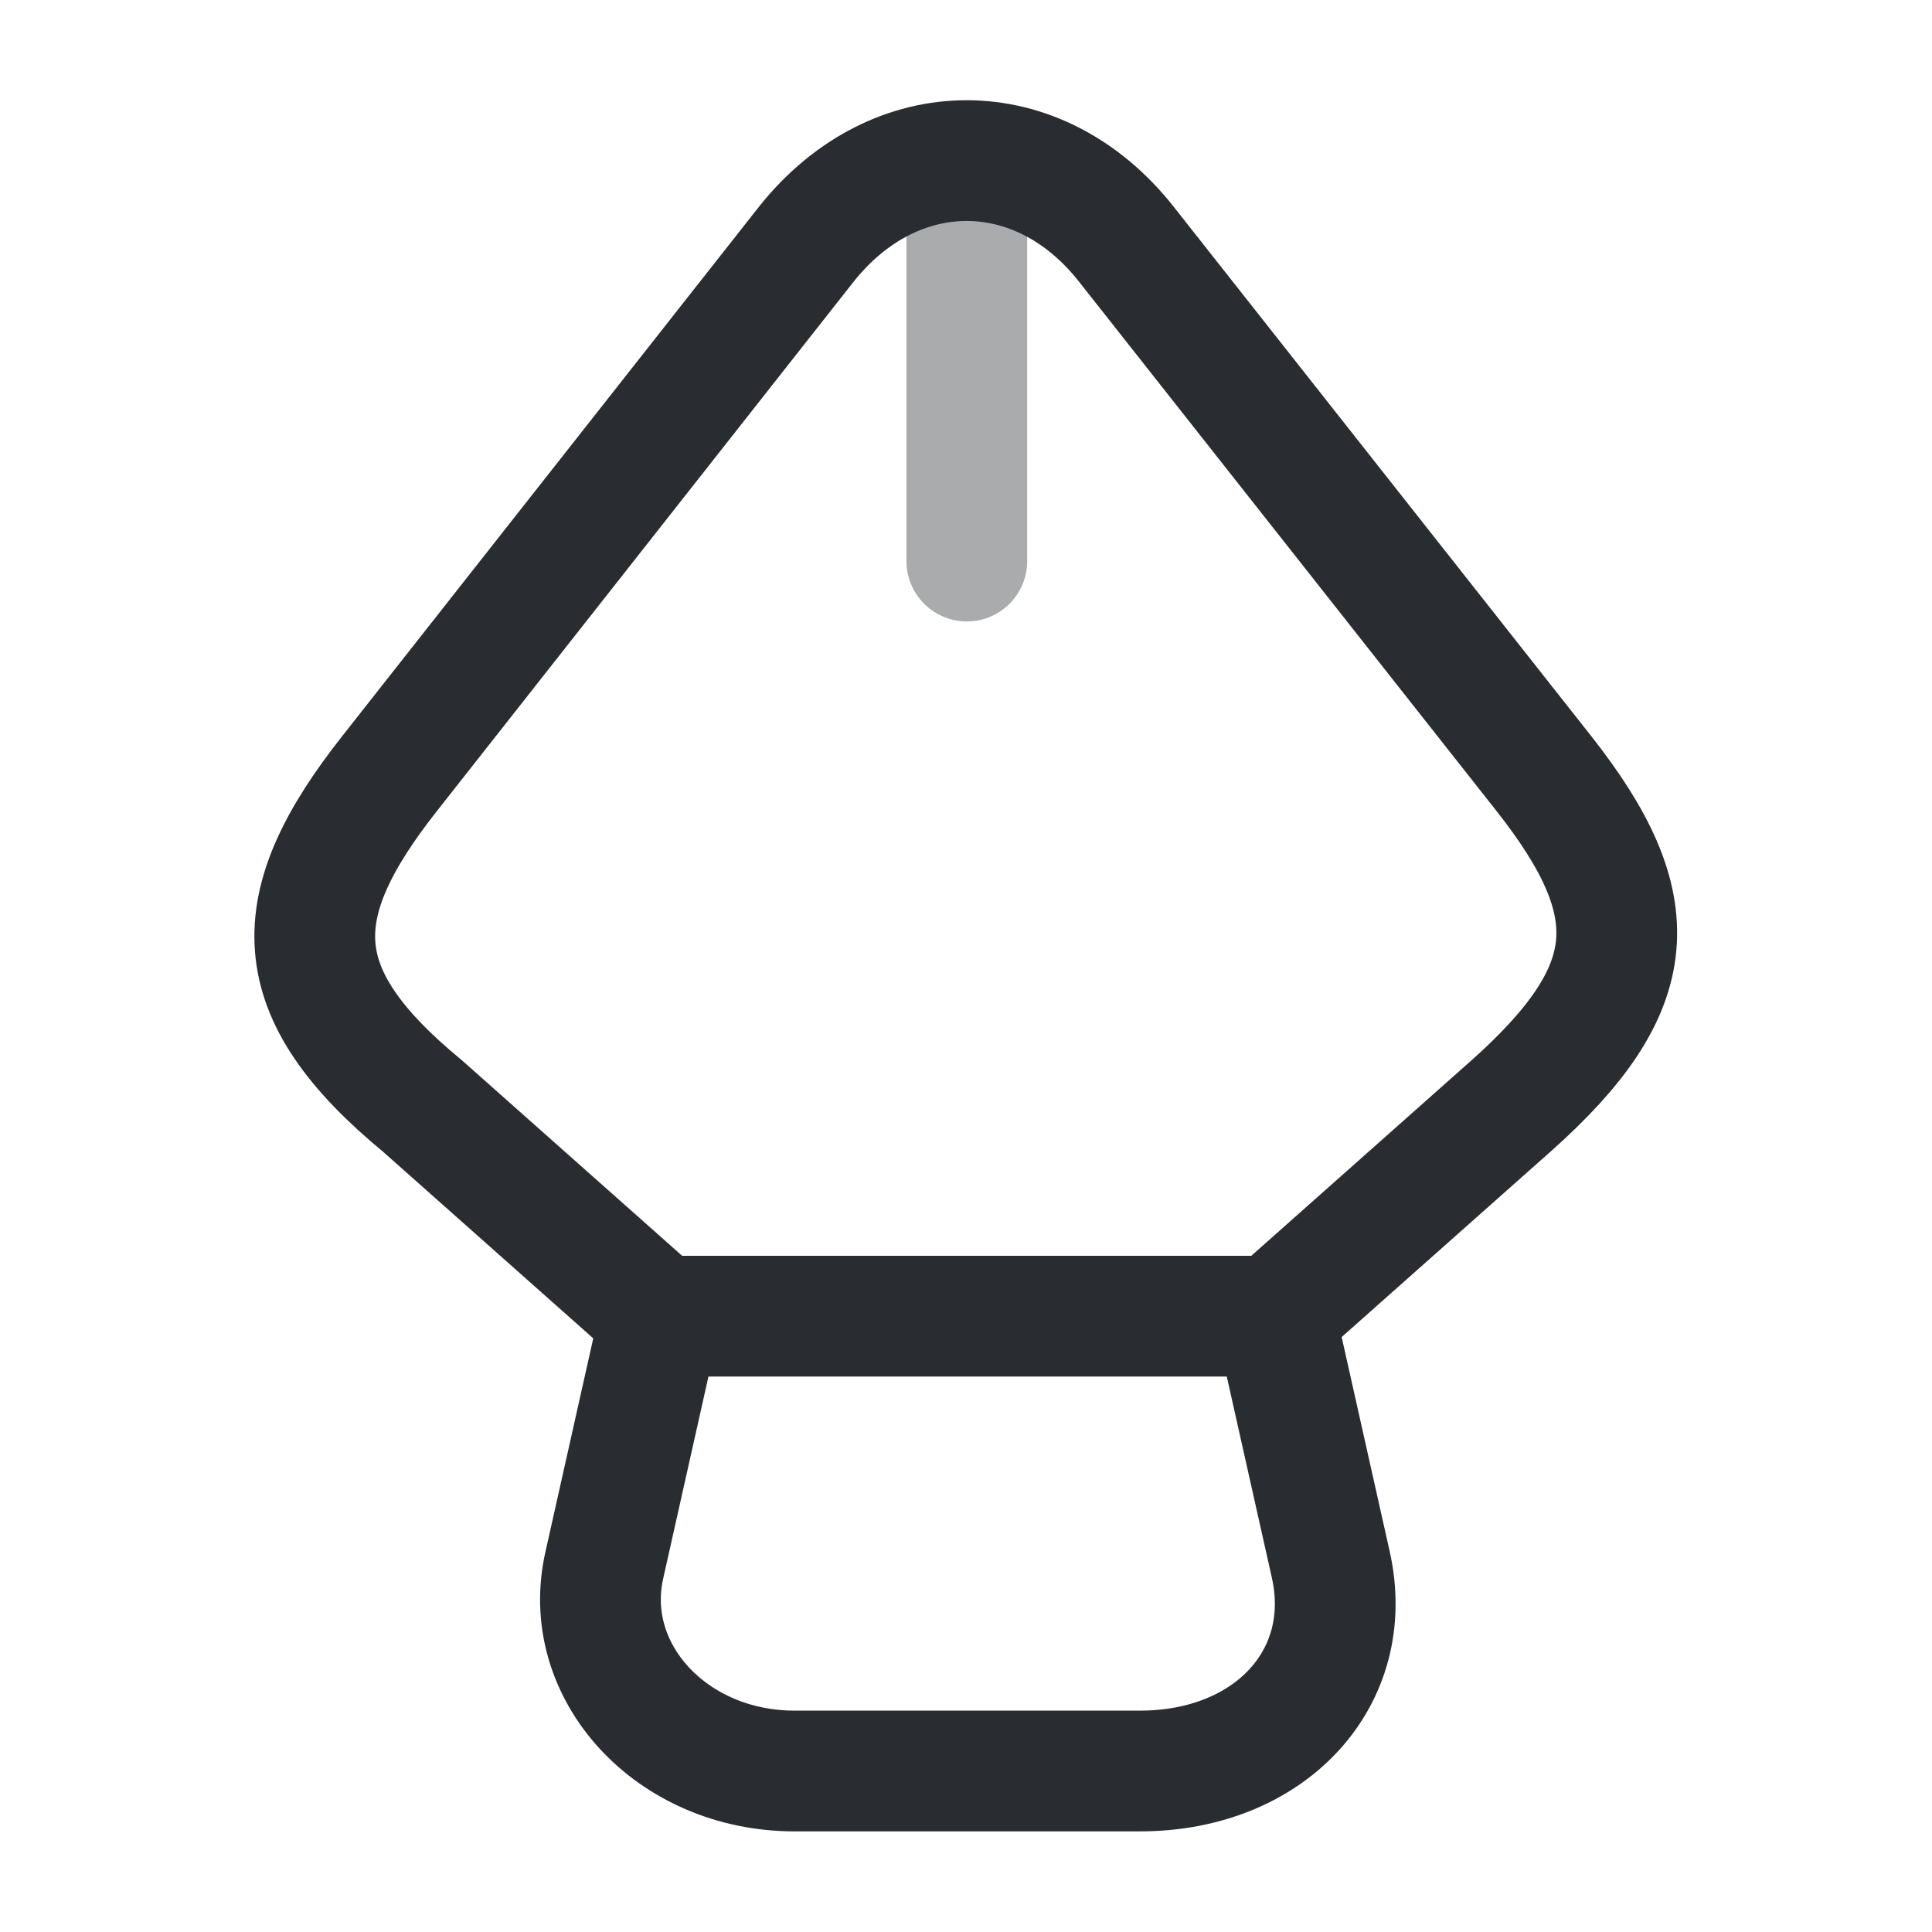 <svg width="24" height="24" viewBox="0 0 24 24" fill="none" xmlns="http://www.w3.org/2000/svg">
<g clip-path="url(#clip0_3195_3382)">
<path d="M9.87 22H14.16C15.78 22 16.85 20.84 16.53 19.43L15.84 16.35H8.2L7.51 19.43C7.2 20.76 8.34 22 9.87 22Z" stroke="#292D32" stroke-width="1.5" stroke-linecap="round" stroke-linejoin="round"/>
<path d="M15.829 16.35L18.769 13.74C20.409 12.28 20.479 11.26 19.179 9.61L13.989 3.03C12.899 1.65 11.119 1.65 10.019 3.03L4.839 9.61C3.539 11.26 3.539 12.33 5.249 13.74L8.189 16.35" stroke="#292D32" stroke-width="1.5" stroke-linecap="round" stroke-linejoin="round"/>
<path opacity="0.4" d="M12.01 2.67V6.97" stroke="#292D32" stroke-width="1.5" stroke-linecap="round" stroke-linejoin="round"/>
</g>
<defs>
<clipPath id="clip0_3195_3382">
<rect width="24" height="24" fill="white"/>
</clipPath>
</defs>
</svg>
